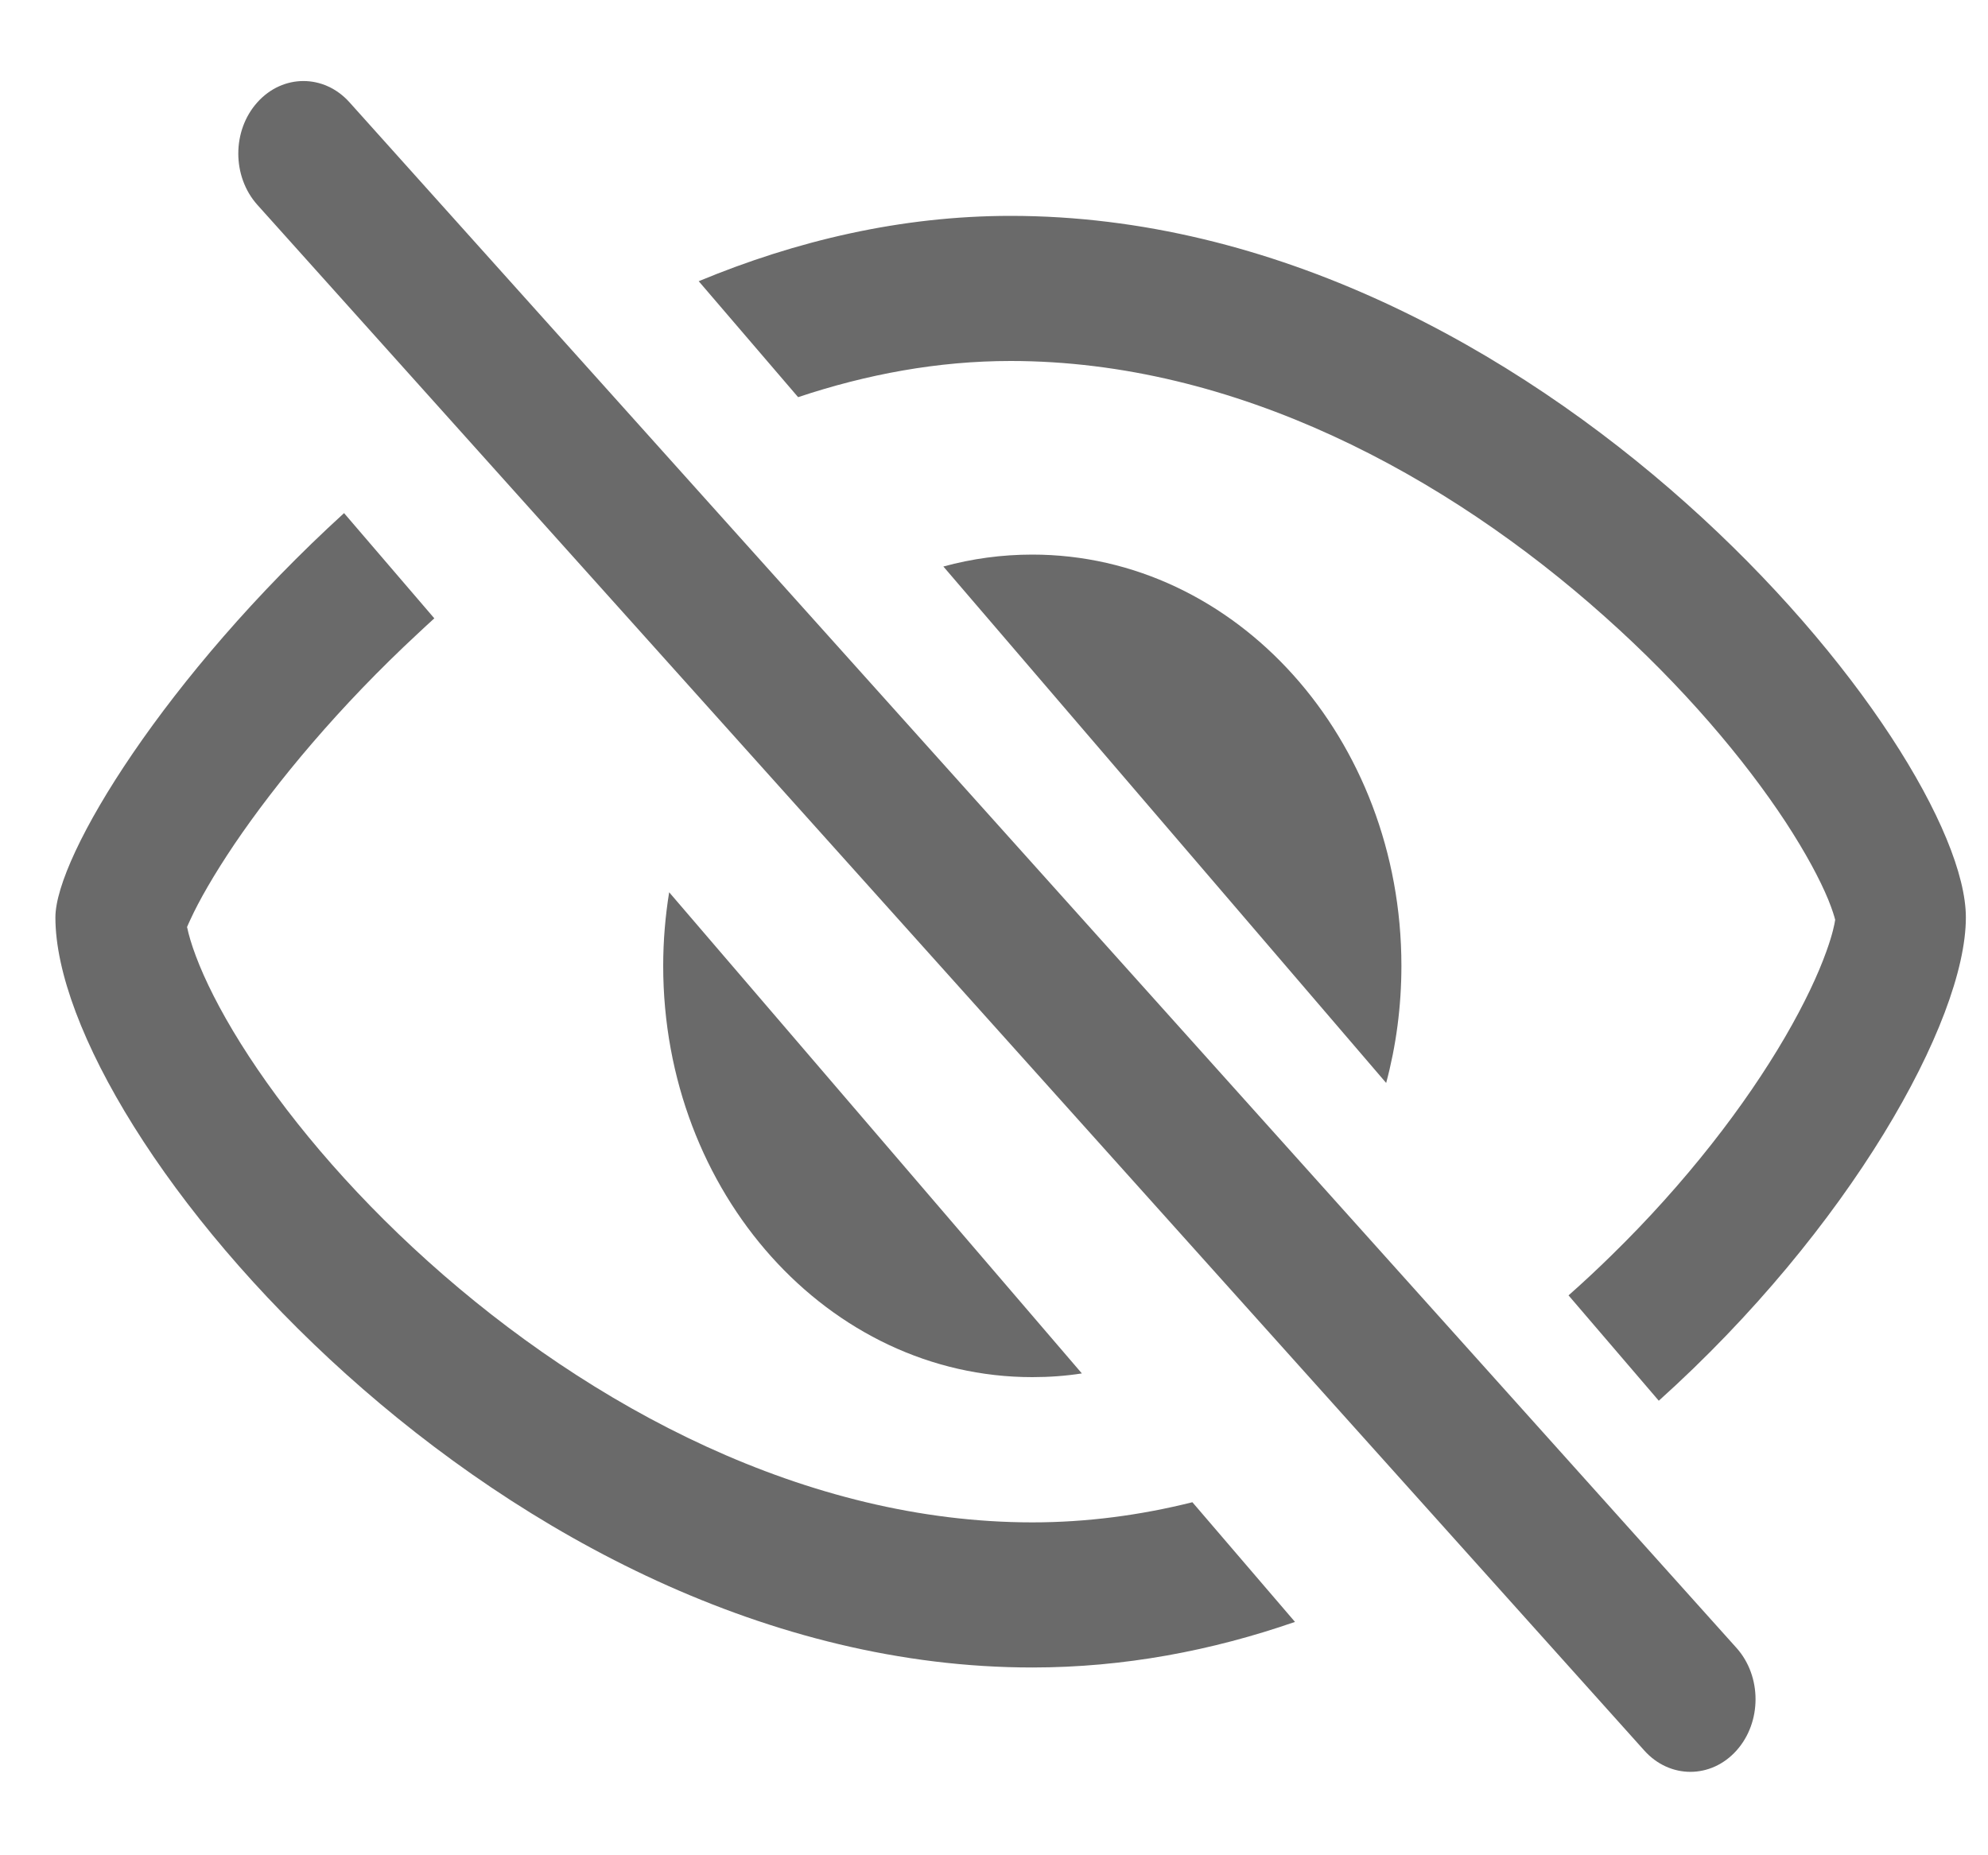 <svg width="15" height="14" viewBox="0 0 15 14" fill="none" xmlns="http://www.w3.org/2000/svg">
<path d="M1.942 0.772C1.75 0.985 1.75 1.332 1.942 1.546L12.407 13.21C12.599 13.424 12.91 13.424 13.102 13.21C13.294 12.996 13.294 12.649 13.102 12.435L2.637 0.772C2.445 0.558 2.134 0.558 1.942 0.772Z" fill="#6A6A6A"/>
<path d="M0.418 6.923C0.418 6.459 1.252 5.098 2.596 3.872L3.277 4.666C3.237 4.703 3.197 4.739 3.158 4.776C2.561 5.329 2.086 5.902 1.769 6.37C1.61 6.606 1.501 6.799 1.438 6.936C1.427 6.96 1.418 6.979 1.411 6.996L1.413 7.002C1.424 7.054 1.444 7.125 1.478 7.215C1.545 7.394 1.656 7.618 1.816 7.874C2.137 8.387 2.618 8.969 3.228 9.517C4.457 10.622 6.089 11.488 7.789 11.488C8.201 11.488 8.605 11.434 8.997 11.336L9.771 12.239C9.146 12.456 8.481 12.583 7.789 12.583C3.809 12.583 0.418 8.566 0.418 6.923Z" fill="#6A6A6A"/>
<path d="M5.004 7.288C5.004 7.099 5.02 6.913 5.049 6.733L8.163 10.364C8.041 10.383 7.916 10.392 7.789 10.392C6.251 10.392 5.004 9.002 5.004 7.288Z" fill="#6A6A6A"/>
<path d="M7.118 4.275L10.459 8.172C10.534 7.892 10.574 7.595 10.574 7.288C10.574 5.574 9.327 4.185 7.789 4.185C7.558 4.185 7.333 4.216 7.118 4.275Z" fill="#6A6A6A"/>
<path d="M12.156 9.476C12.052 9.578 11.945 9.678 11.835 9.775L12.516 10.57C13.95 9.281 14.833 7.707 14.833 6.923C14.833 5.645 11.606 1.629 7.625 1.629C6.801 1.629 6.009 1.816 5.272 2.122L6.022 2.997C6.54 2.824 7.078 2.724 7.625 2.724C9.323 2.724 10.915 3.587 12.107 4.652C12.699 5.179 13.164 5.733 13.473 6.203C13.627 6.439 13.732 6.637 13.794 6.787C13.827 6.868 13.841 6.918 13.847 6.941C13.842 6.974 13.827 7.051 13.781 7.178C13.719 7.352 13.616 7.573 13.468 7.827C13.172 8.335 12.725 8.921 12.156 9.476Z" fill="#6A6A6A"/>
</svg>

